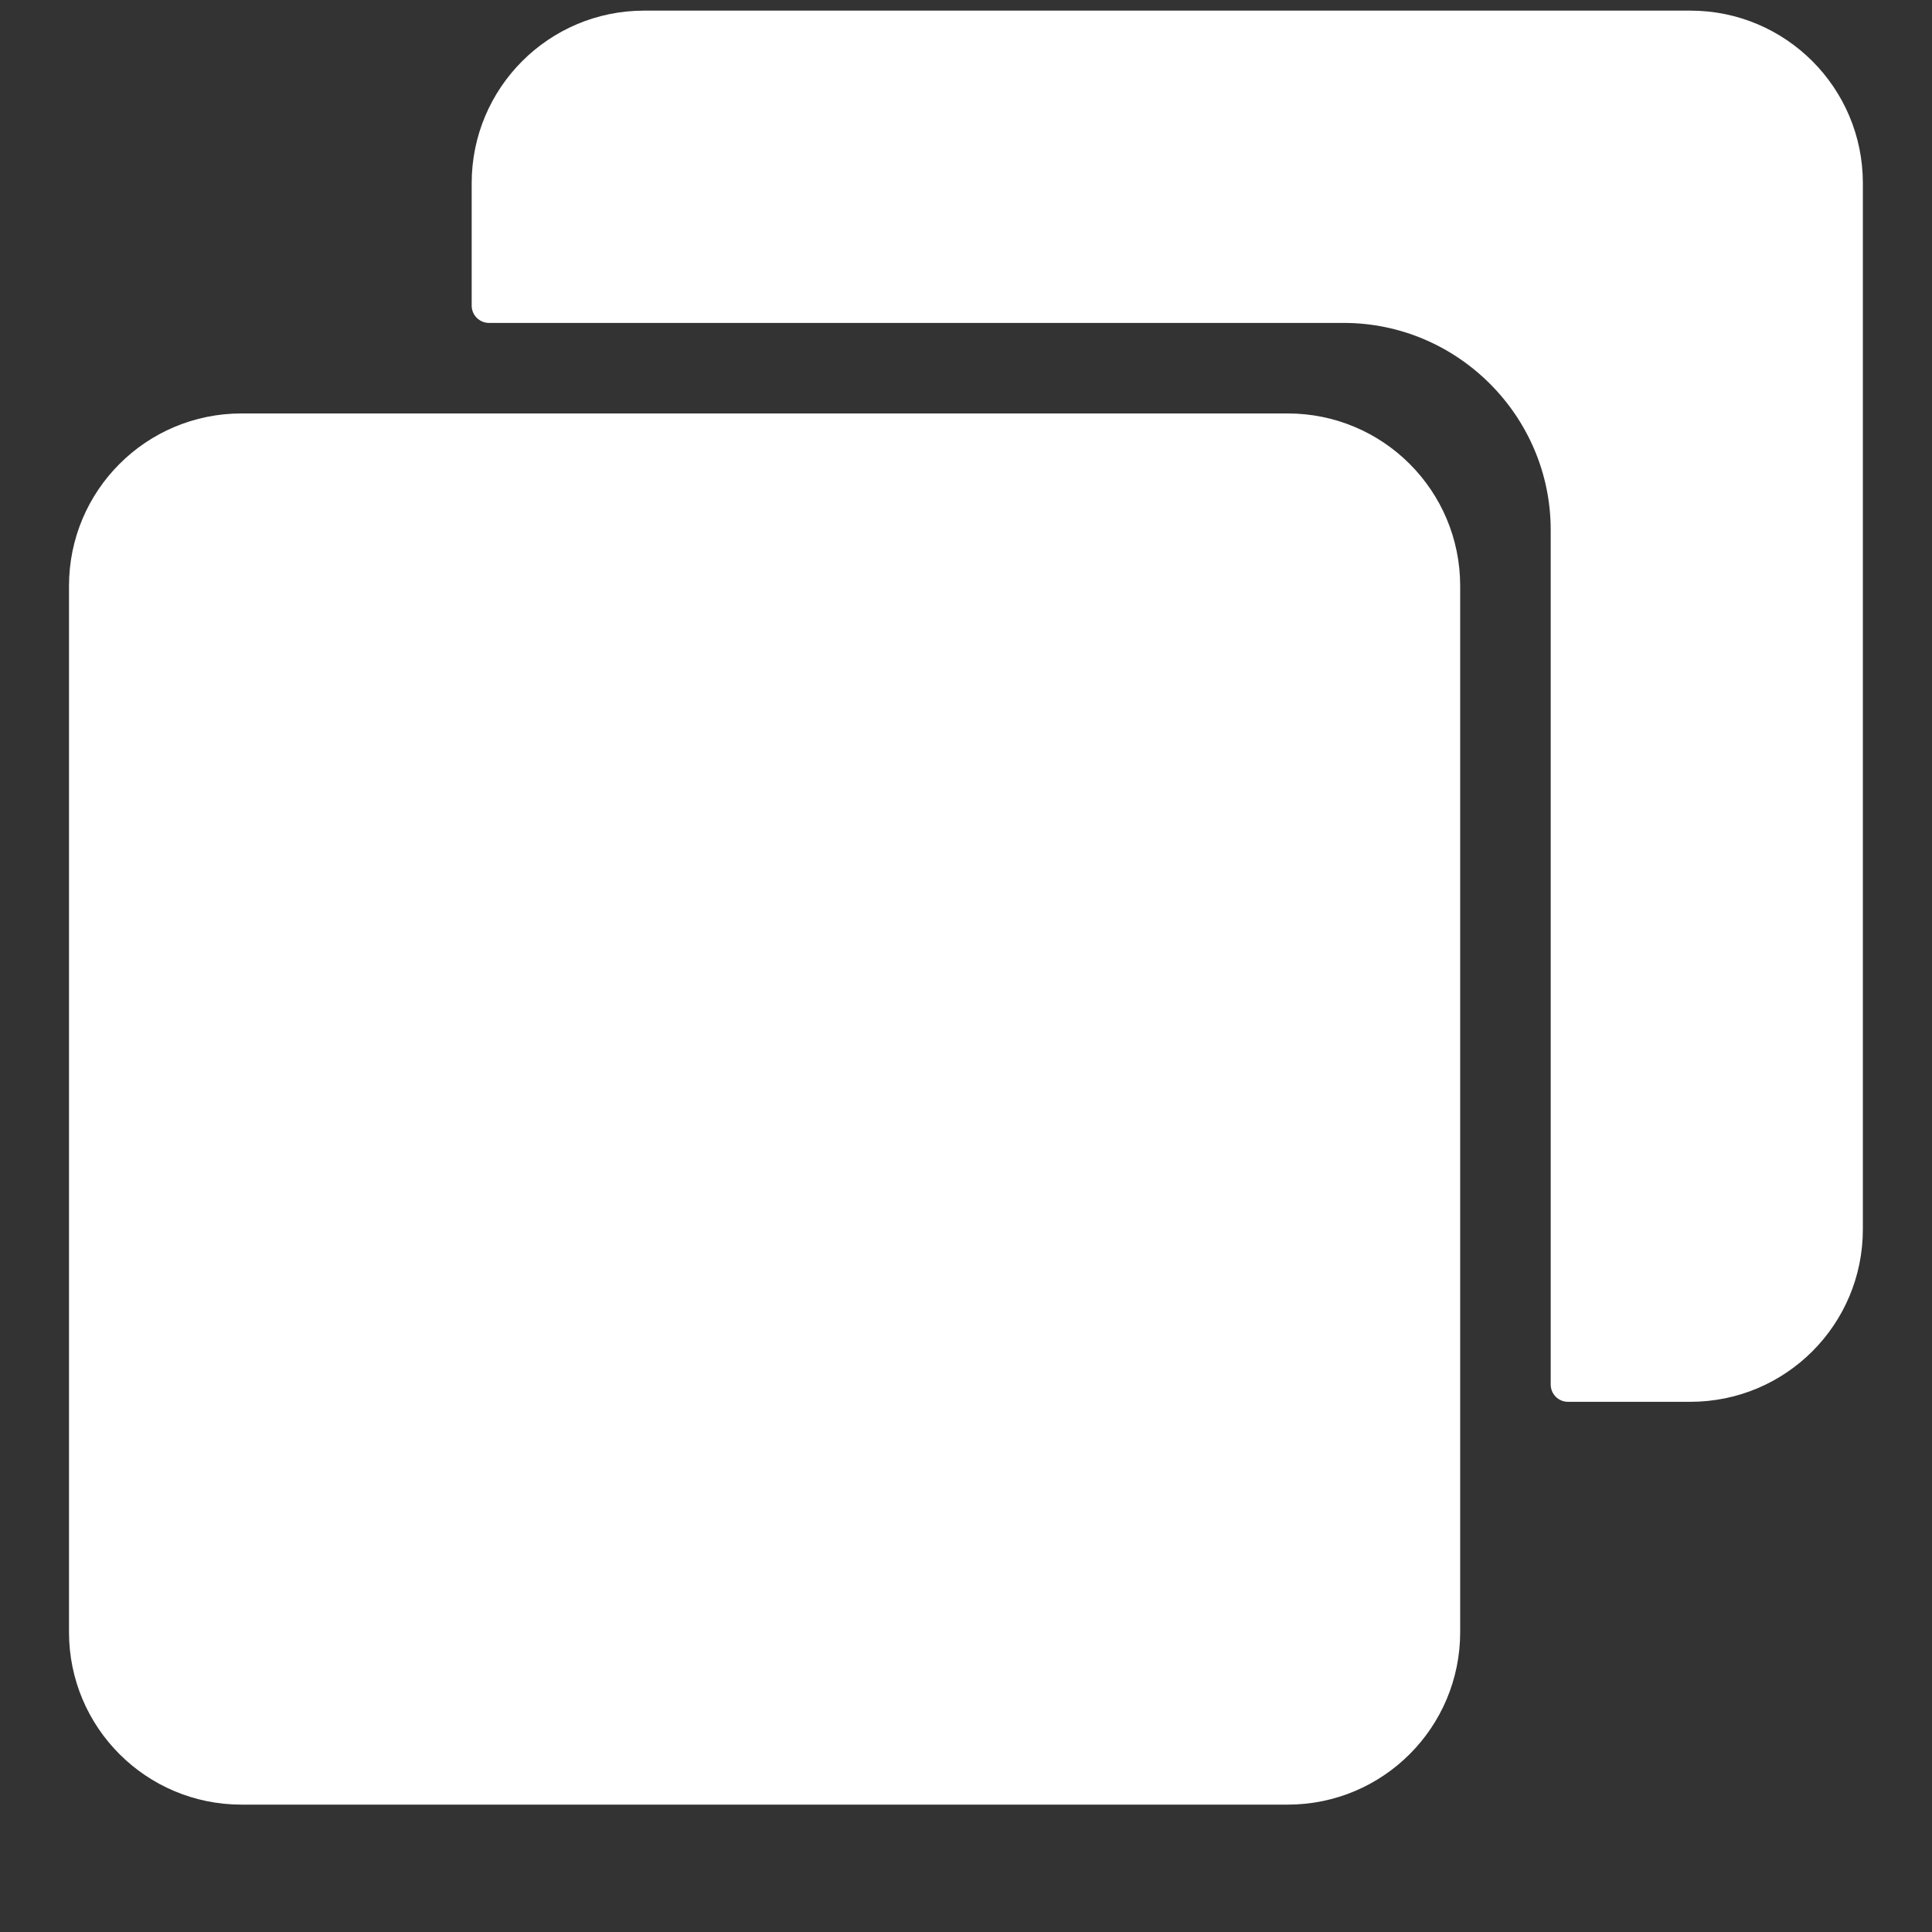<svg width="14" height="14" viewBox="0 0 14 14" fill="none" xmlns="http://www.w3.org/2000/svg">
<rect x="0" y="0" width="14" height="14" fill="#333333" stroke="none"/>
<path d="M0.5 4.246V11.827C0.5 12.518 1.059 13.077 1.75 13.077H9.331C10.022 13.077 10.581 12.518 10.581 11.827V4.246C10.581 3.555 10.022 2.996 9.331 2.996H1.75C1.059 2.996 0.5 3.555 0.5 4.246Z" fill="white"/>
<path d="M3.418 1.327V2.215C3.418 2.283 3.474 2.34 3.543 2.34H9.737C10.562 2.34 11.237 3.015 11.237 3.84V10.033C11.237 10.102 11.293 10.158 11.362 10.158H12.249C12.94 10.158 13.499 9.599 13.499 8.908V1.327C13.499 0.637 12.94 0.077 12.249 0.077H4.668C3.977 0.077 3.418 0.637 3.418 1.327Z" fill="white"/>
</svg>

